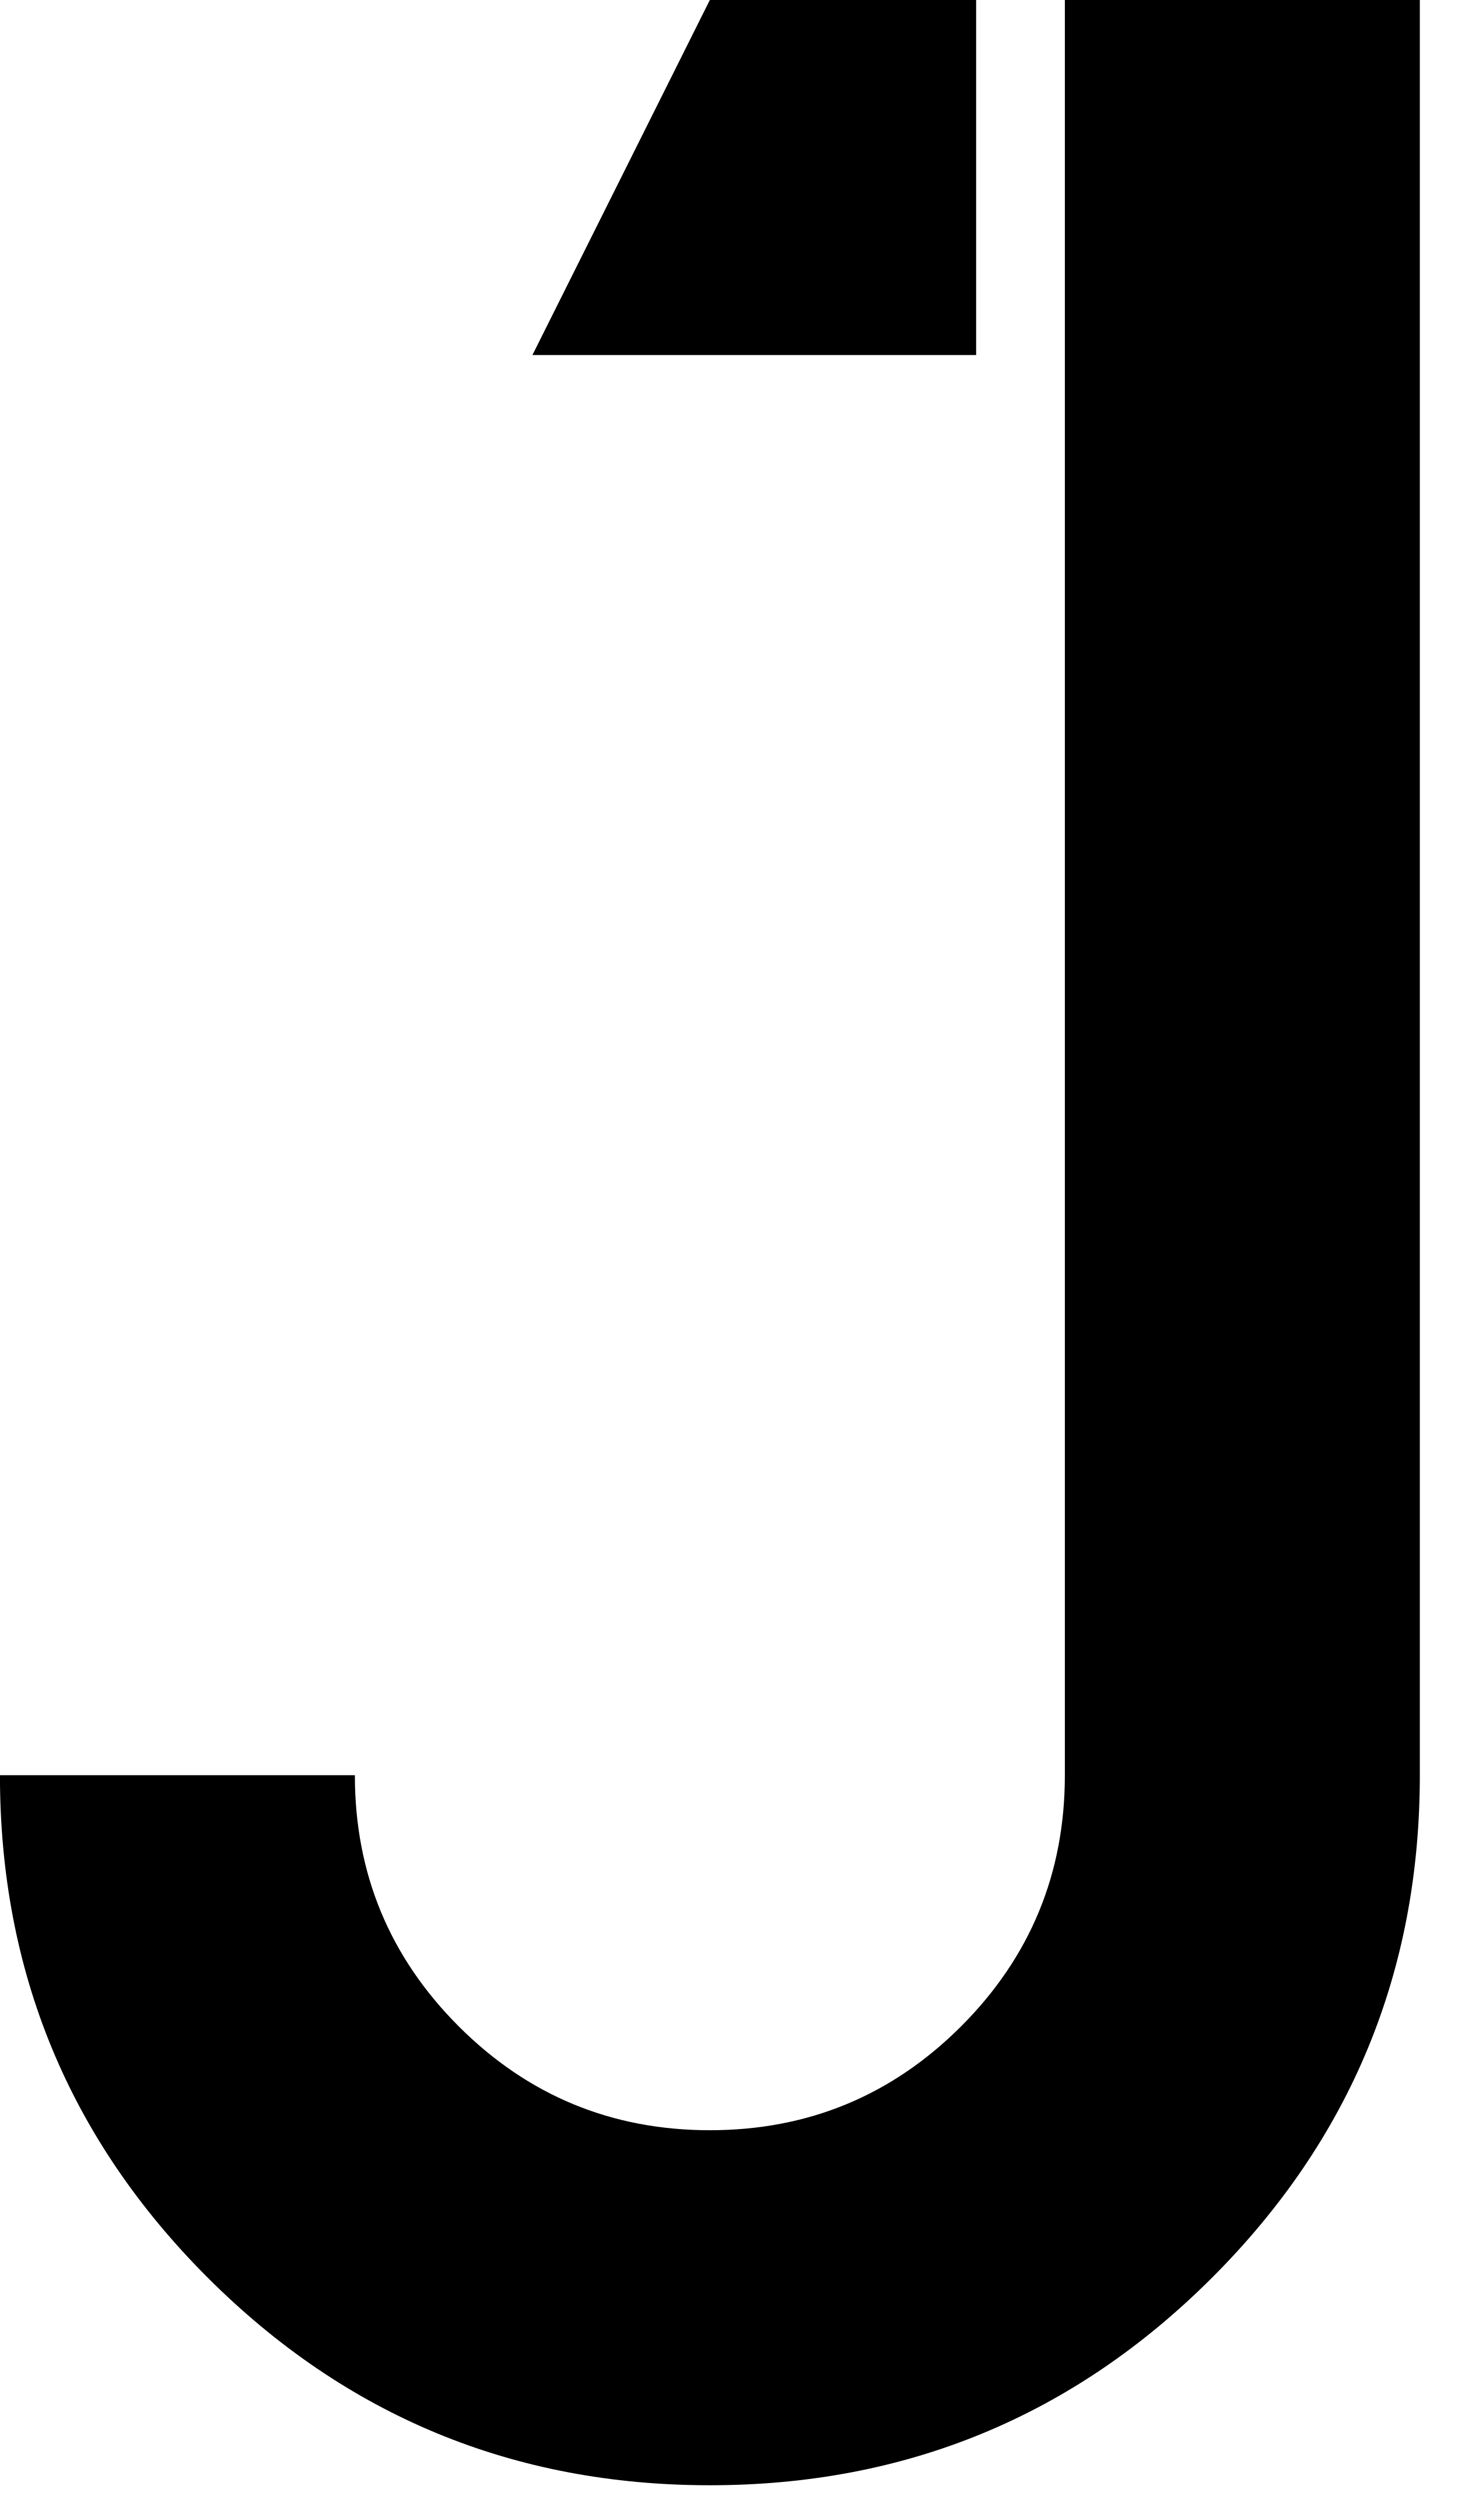 <?xml version="1.0" encoding="utf-8"?>
<svg width="28px" height="48px" viewBox="0 0 28 48" version="1.1" xmlns:xlink="http://www.w3.org/1999/xlink" xmlns="http://www.w3.org/2000/svg">
  <path d="M13.632 40.903C15.519 40.903 17.126 40.238 18.457 38.909C19.786 37.579 20.45 35.972 20.45 34.086L20.45 -2.563e-05L27.267 -2.563e-05L27.267 34.086C27.267 37.858 25.939 41.073 23.279 43.732C20.621 46.39 17.404 47.72 13.632 47.72C9.86 47.72 6.646 46.39 3.987 43.732C1.328 41.073 -0.001 37.858 -0.001 34.086L6.815 34.086C6.815 35.972 7.481 37.579 8.81 38.909C10.139 40.238 11.748 40.903 13.632 40.903ZM10.225 6.817L13.632 -2.563e-05L18.746 -2.563e-05L18.746 6.817L10.225 6.817Z" id="Combined-shape-3594" fill="#000000" fill-rule="evenodd" stroke="none" />
</svg>